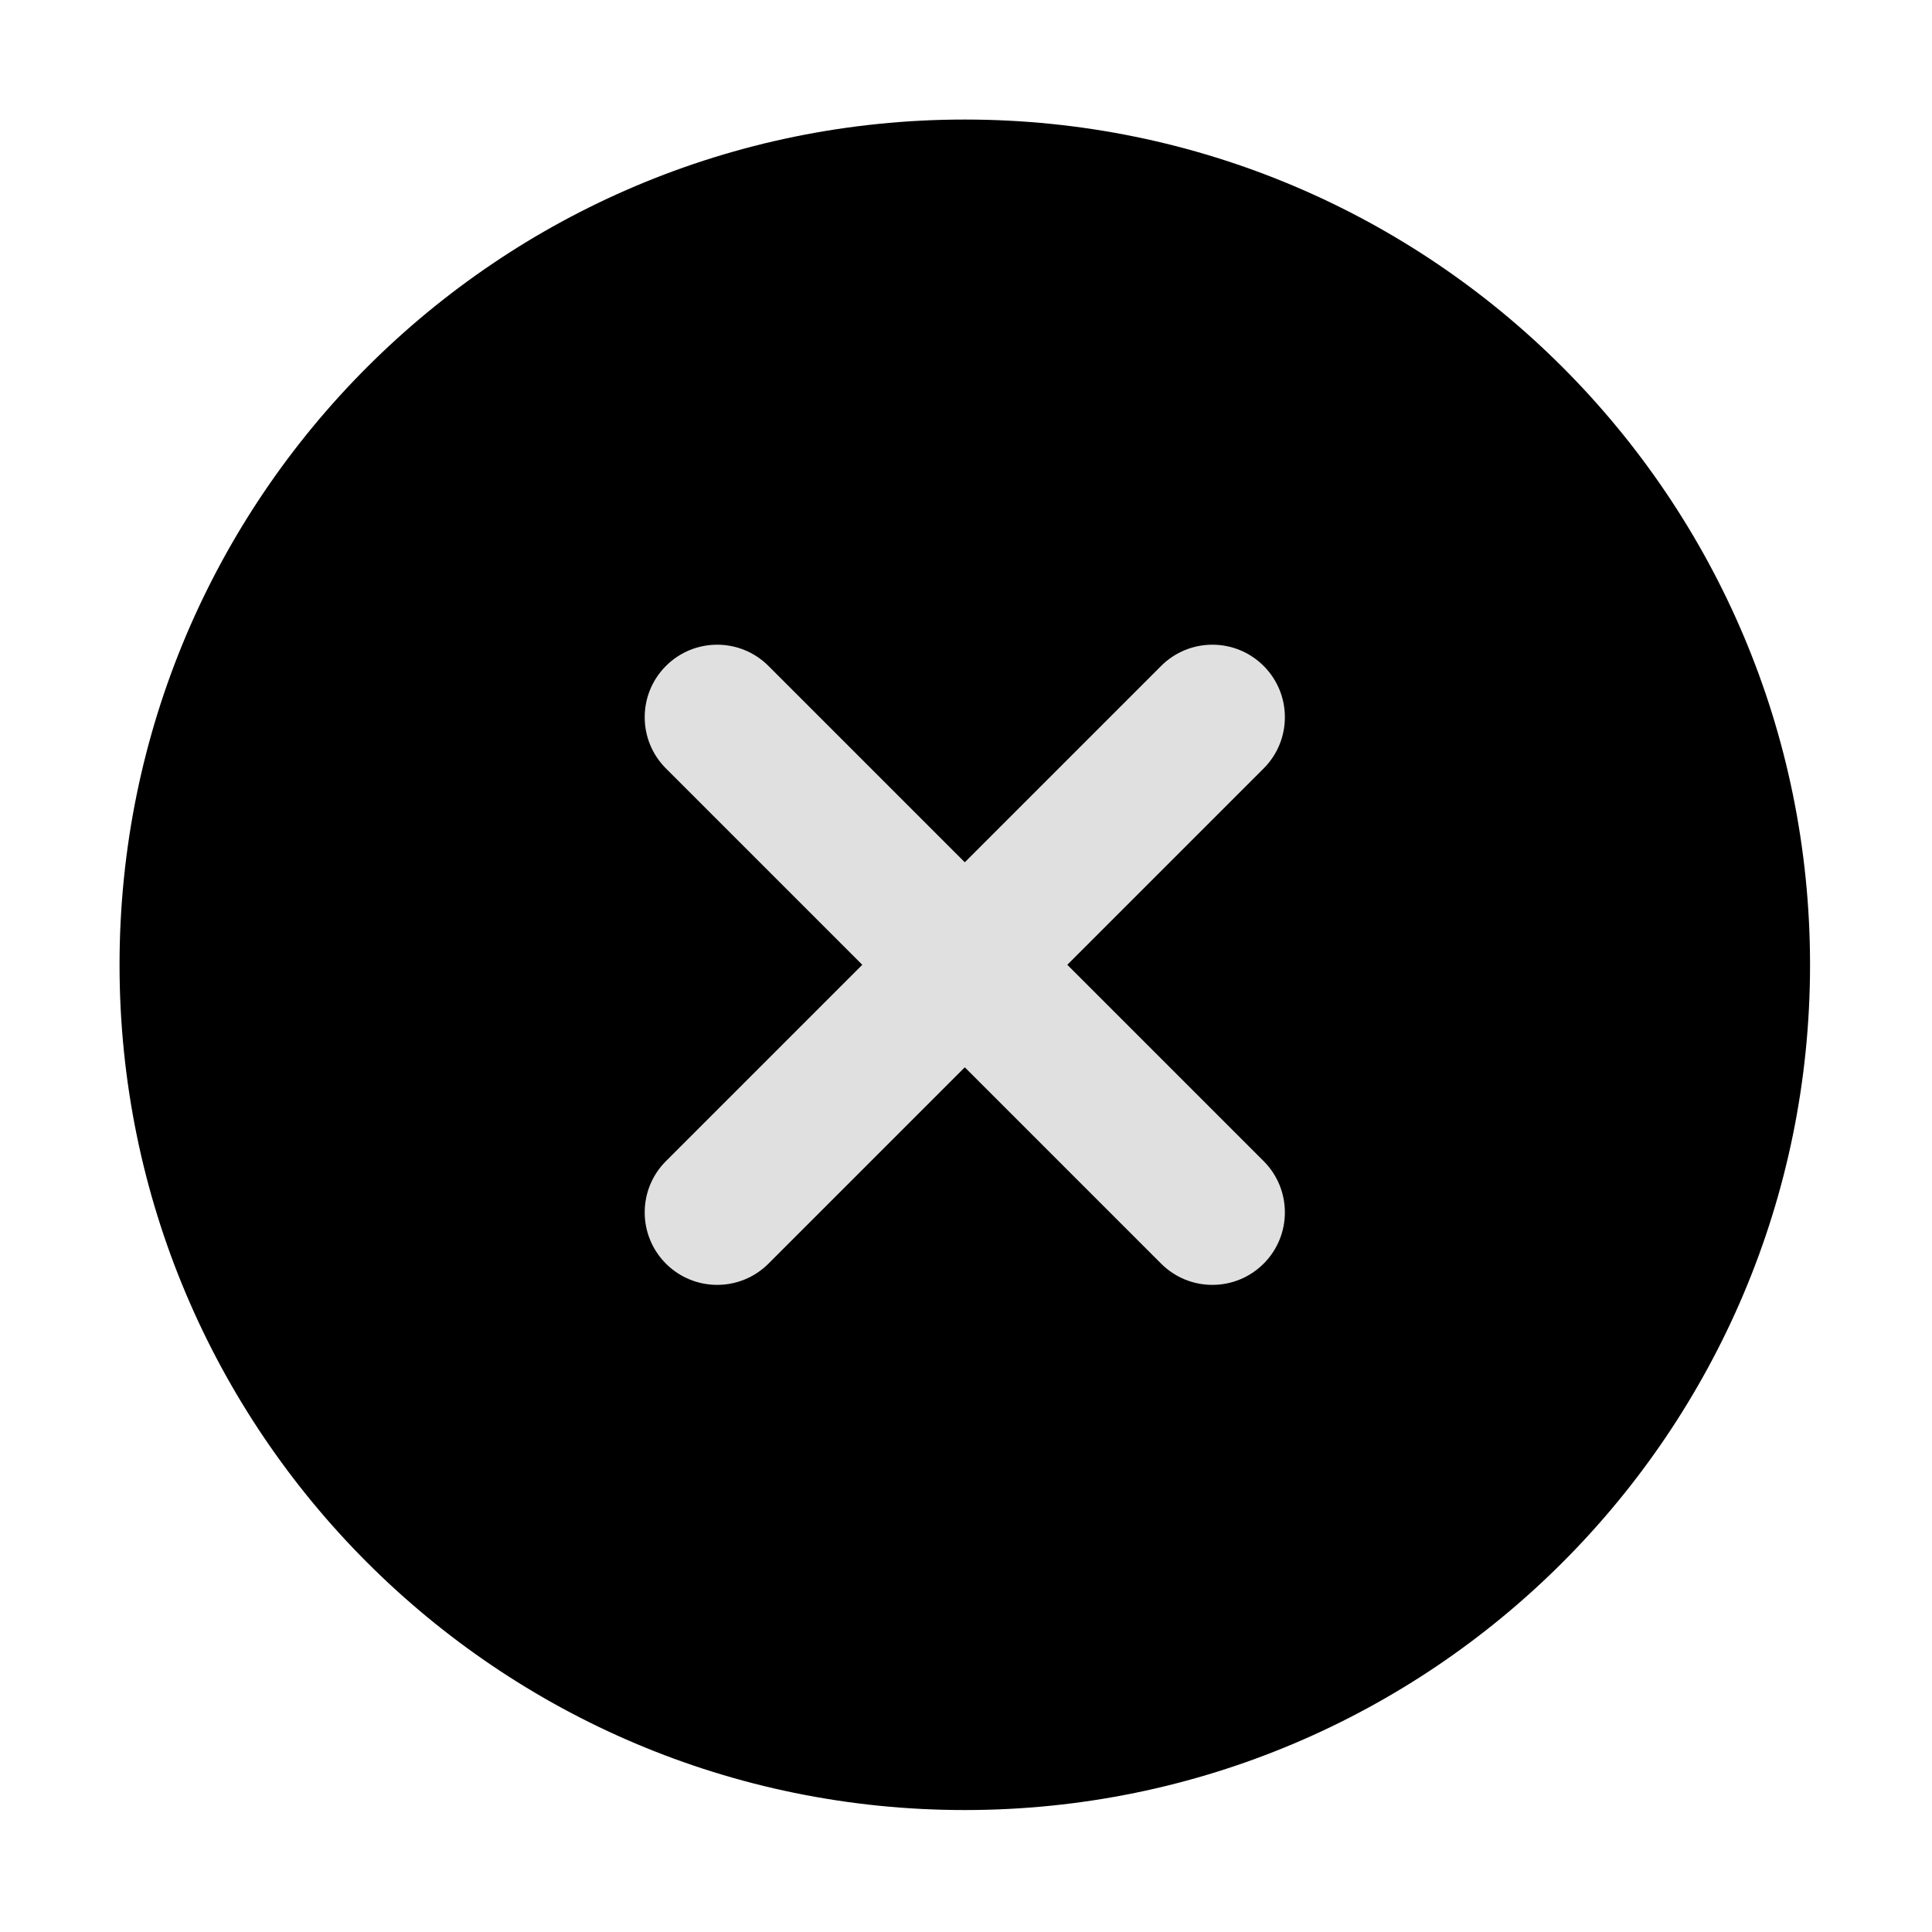 <svg enable-background="new 0 0 800 800" height="800" viewBox="0 0 800 800" width="800" xmlns="http://www.w3.org/2000/svg"><path d="m208 208h383v383h-383z" fill="#e0e0e0"/><path d="m399.5 49.5c193.3 0 350 156.7 350 350s-156.7 350-350 350-350-156.7-350-350 156.7-350 350-350zm0 307.55-81.3-81.3c-11.723-11.722-30.728-11.722-42.45 0s-11.722 30.728 0 42.45l81.3 81.3-81.3 81.3c-11.722 11.725-11.722 30.729 0 42.45s30.728 11.723 42.45 0l81.3-81.3 81.3 81.3c11.725 11.723 30.729 11.723 42.45 0s11.723-30.728 0-42.45l-81.3-81.3 81.3-81.3c11.723-11.723 11.723-30.728 0-42.45s-30.728-11.722-42.45 0z"/></svg>